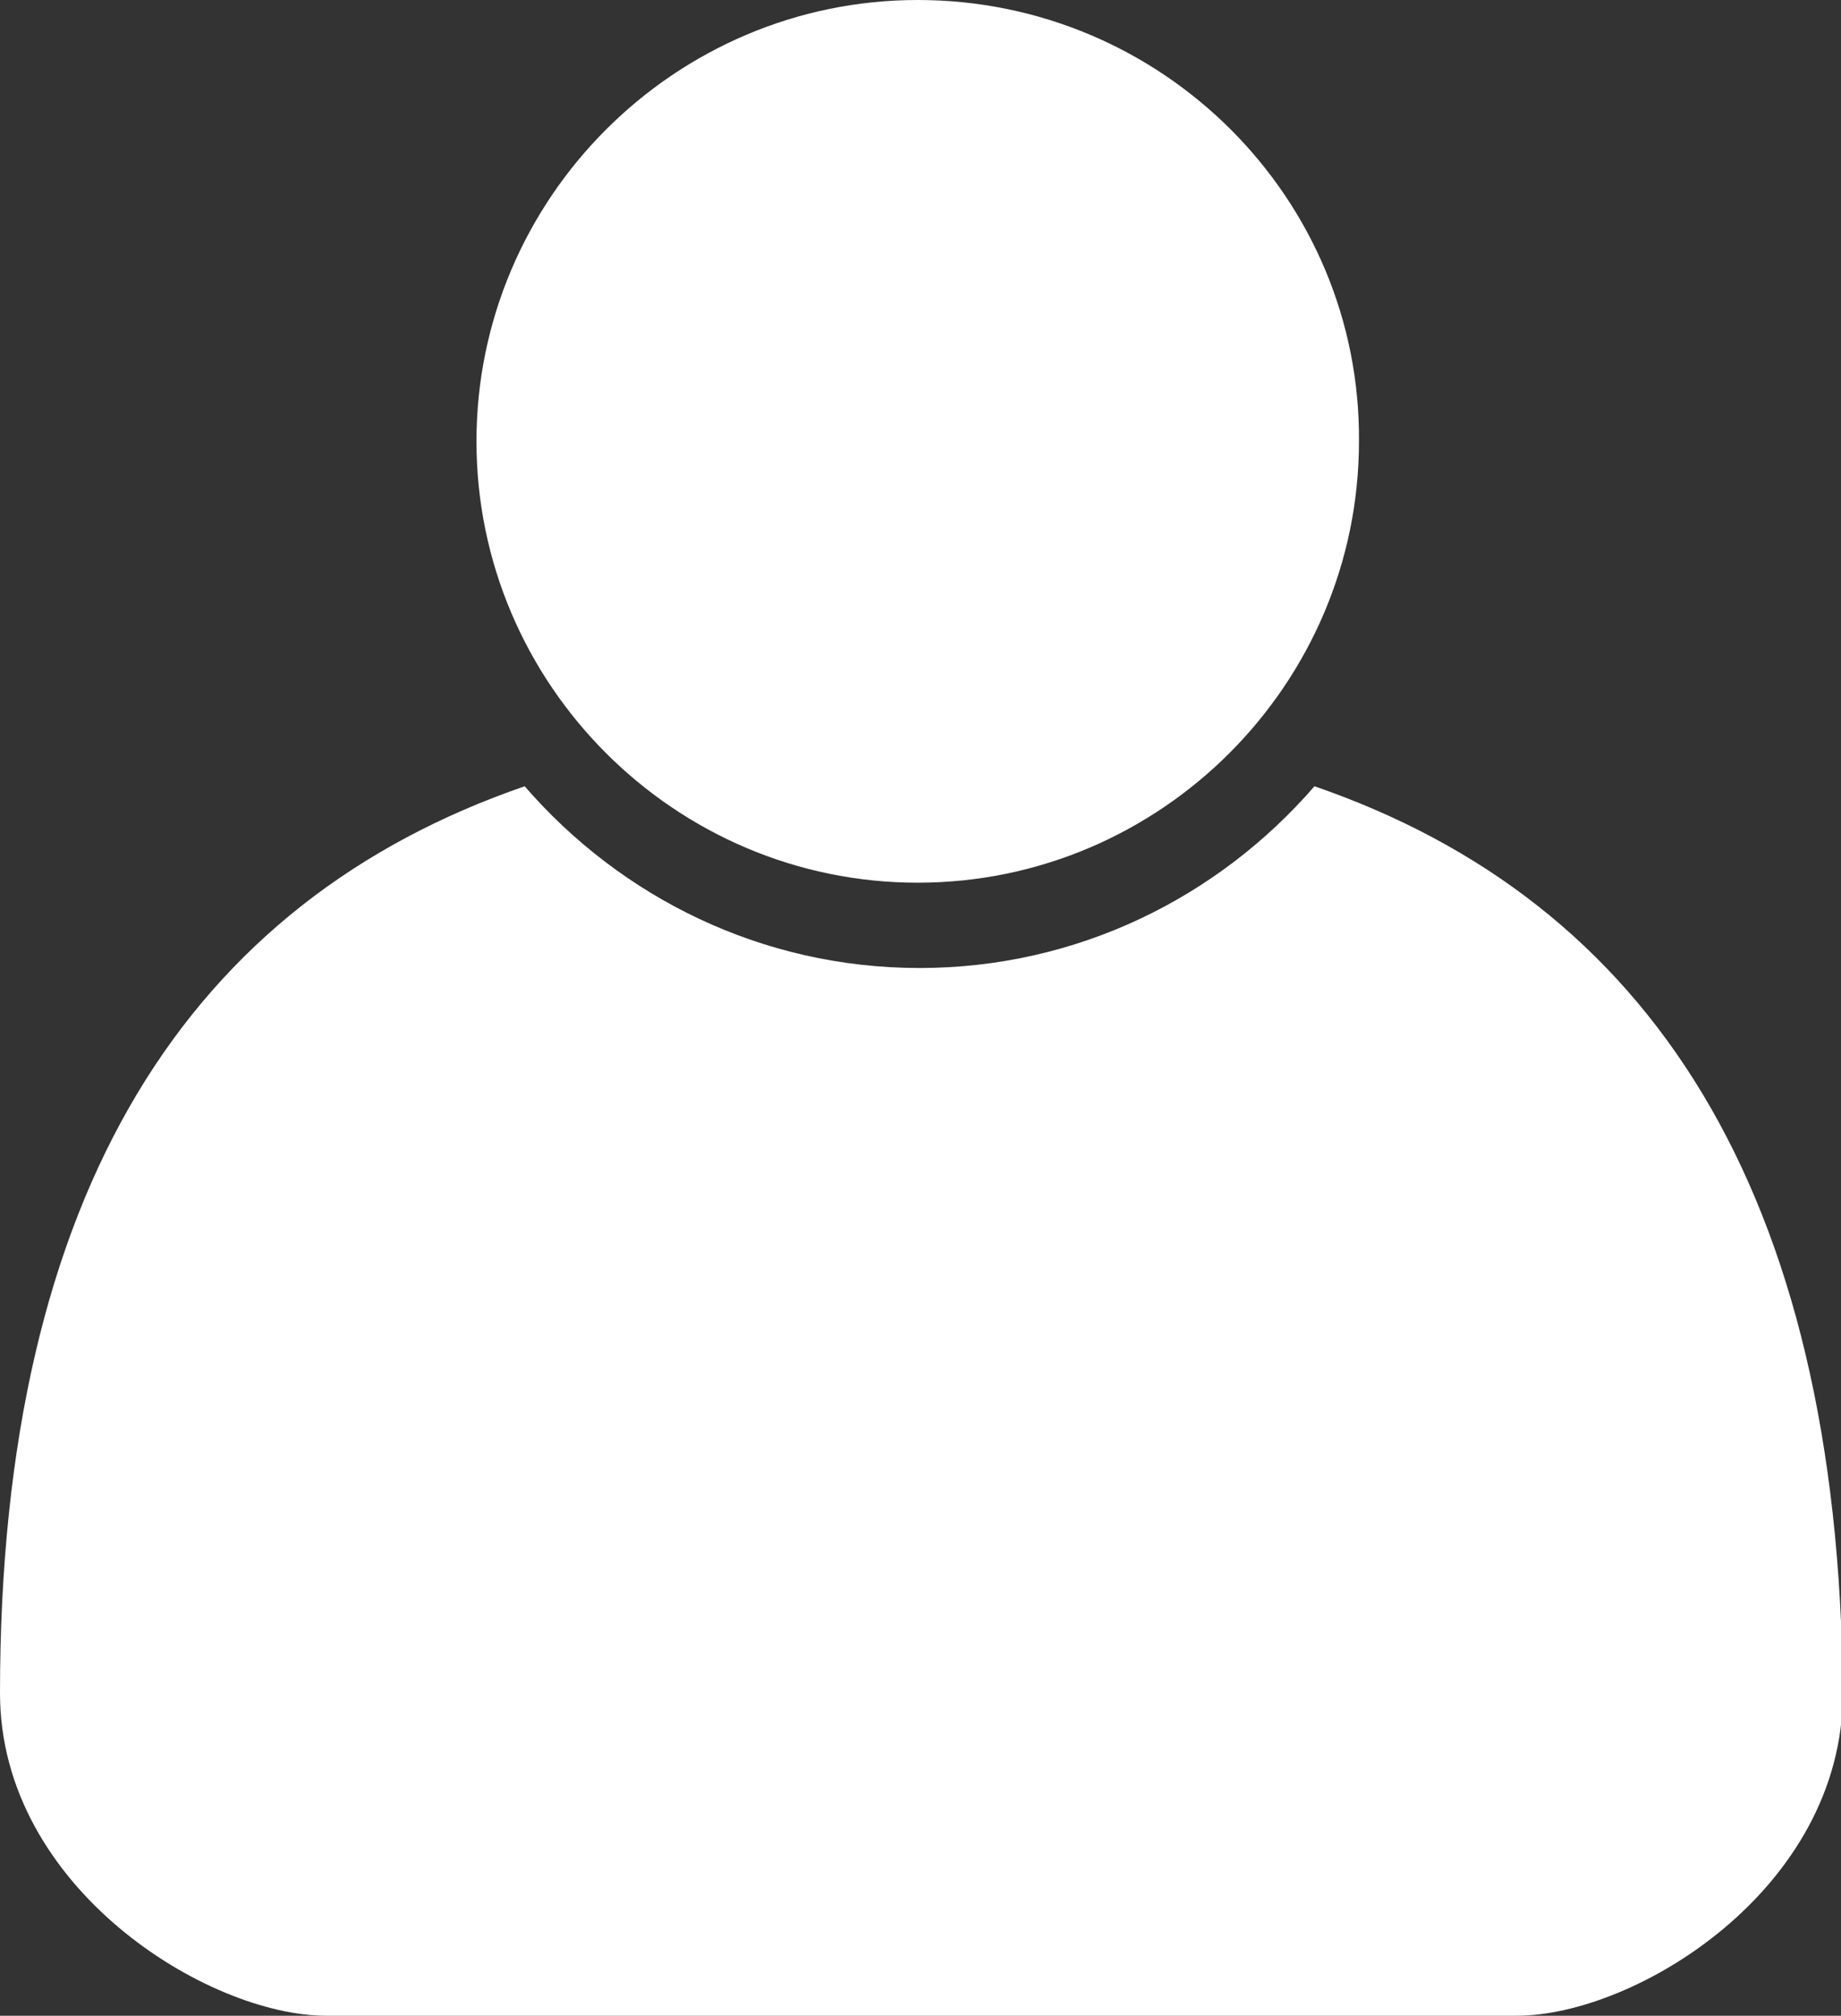 <?xml version="1.0" encoding="utf-8"?>
<!-- Generator: Adobe Illustrator 19.0.0, SVG Export Plug-In . SVG Version: 6.00 Build 0)  -->
<svg version="1.1" id="Layer_1" xmlns="http://www.w3.org/2000/svg" xmlns:xlink="http://www.w3.org/1999/xlink" x="0px" y="0px"
	 viewBox="-247 366.2 99.3 108.7" style="enable-background:new -247 366.2 99.3 108.7;" xml:space="preserve">
<rect x="-247" y="366.2" width="99.3" height="108.7" fill="#333333" stroke="none"/>
<style type="text/css">
	.st0{fill:#FFFFFF;}
</style>
<g>
	<path id="XMLID_15_" class="st0" d="M-197.5,366.2c-13.1,0-23.8,10.7-23.8,23.8c0,13.1,10.7,23.8,23.8,23.8s23.8-10.7,23.8-23.8
		C-173.6,376.9-184.3,366.2-197.5,366.2z"/>
	<path id="XMLID_14_" class="st0" d="M-176.1,408.6c-5.2,6-12.8,9.8-21.3,9.8s-16.1-3.8-21.3-9.8c-18,6.2-28.3,21.7-28.3,48.9
		c0,10.5,11.2,17.4,17.6,17.4h32.1h32.1c6.4,0,17.6-6.8,17.6-17.4C-147.8,430.3-158.1,414.8-176.1,408.6z"/>
</g>
</svg>

